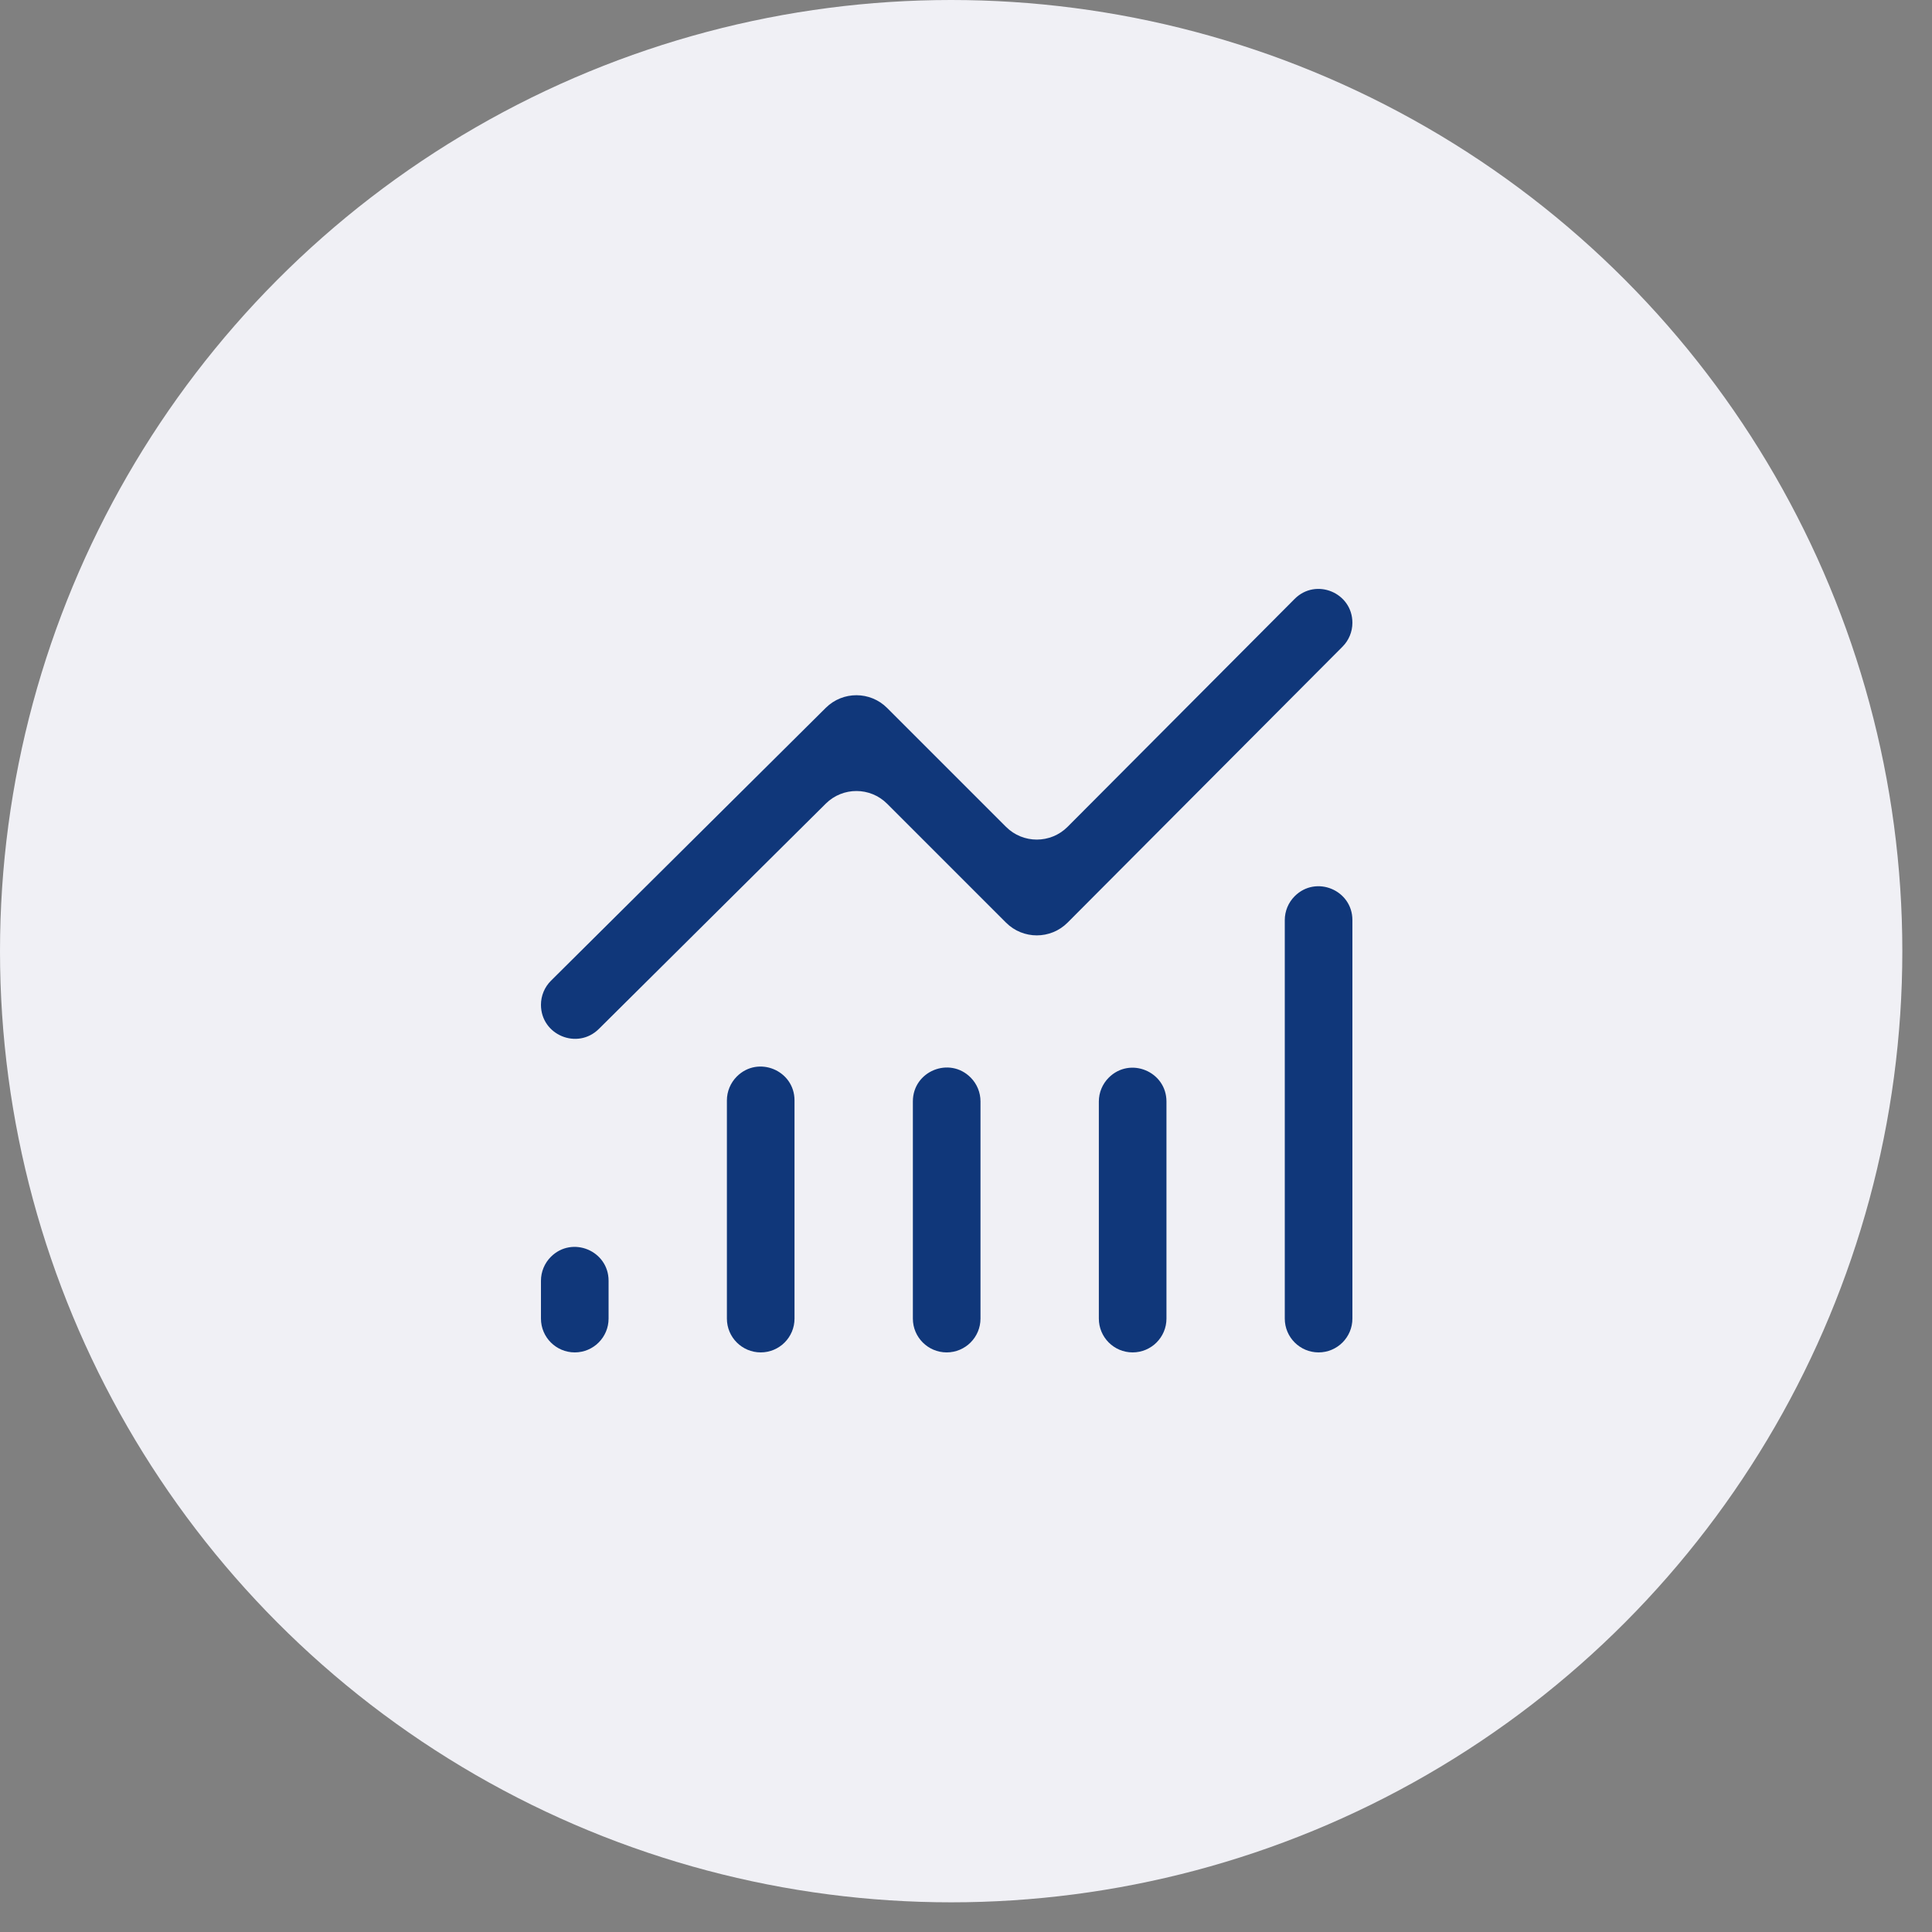 <svg width="50" height="50" viewBox="0 0 50 50" fill="none" xmlns="http://www.w3.org/2000/svg">
<rect x="0" y="0" width="50" height="50" fill="#808080" stroke="none"/>
<circle cx="24.616" cy="24.616" r="24.616" fill="#F0F0F5"/>
<path d="M14.875 35C14.392 35 14 34.608 14 34.125V33.146C14 32.914 14.092 32.691 14.256 32.527V32.527C14.807 31.976 15.75 32.366 15.75 33.146V34.125C15.75 34.608 15.358 35 14.875 35V35ZM19.688 35C19.204 35 18.812 34.608 18.812 34.125V28.479C18.812 28.247 18.905 28.024 19.069 27.86V27.86C19.62 27.309 20.562 27.7 20.562 28.479V34.125C20.562 34.608 20.171 35 19.688 35V35ZM24.5 35C24.017 35 23.625 34.608 23.625 34.125V28.504C23.625 27.721 24.575 27.332 25.124 27.89V27.89C25.285 28.054 25.375 28.274 25.375 28.504V34.125C25.375 34.608 24.983 35 24.5 35V35ZM29.312 35C28.829 35 28.438 34.608 28.438 34.125V28.508C28.438 28.276 28.53 28.054 28.694 27.89V27.89C29.245 27.338 30.188 27.729 30.188 28.508V34.125C30.188 34.608 29.796 35 29.312 35V35ZM34.125 35C33.642 35 33.25 34.608 33.25 34.125V23.812C33.25 23.58 33.342 23.358 33.506 23.194V23.194C34.057 22.642 35 23.033 35 23.812V34.125C35 34.608 34.608 35 34.125 35V35ZM15.499 26.628C14.944 27.179 14 26.786 14 26.004V26.004C14 25.769 14.094 25.545 14.26 25.38L21.371 18.319C21.811 17.882 22.521 17.884 22.959 18.322L26.036 21.399C26.476 21.839 27.19 21.838 27.629 21.398L33.505 15.5C34.056 14.947 35 15.337 35 16.118V16.118C35 16.349 34.908 16.571 34.745 16.735L27.629 23.877C27.19 24.317 26.476 24.318 26.036 23.878L22.959 20.801C22.521 20.363 21.811 20.361 21.371 20.798L15.499 26.628Z" fill="#10377A"/>
</svg>
